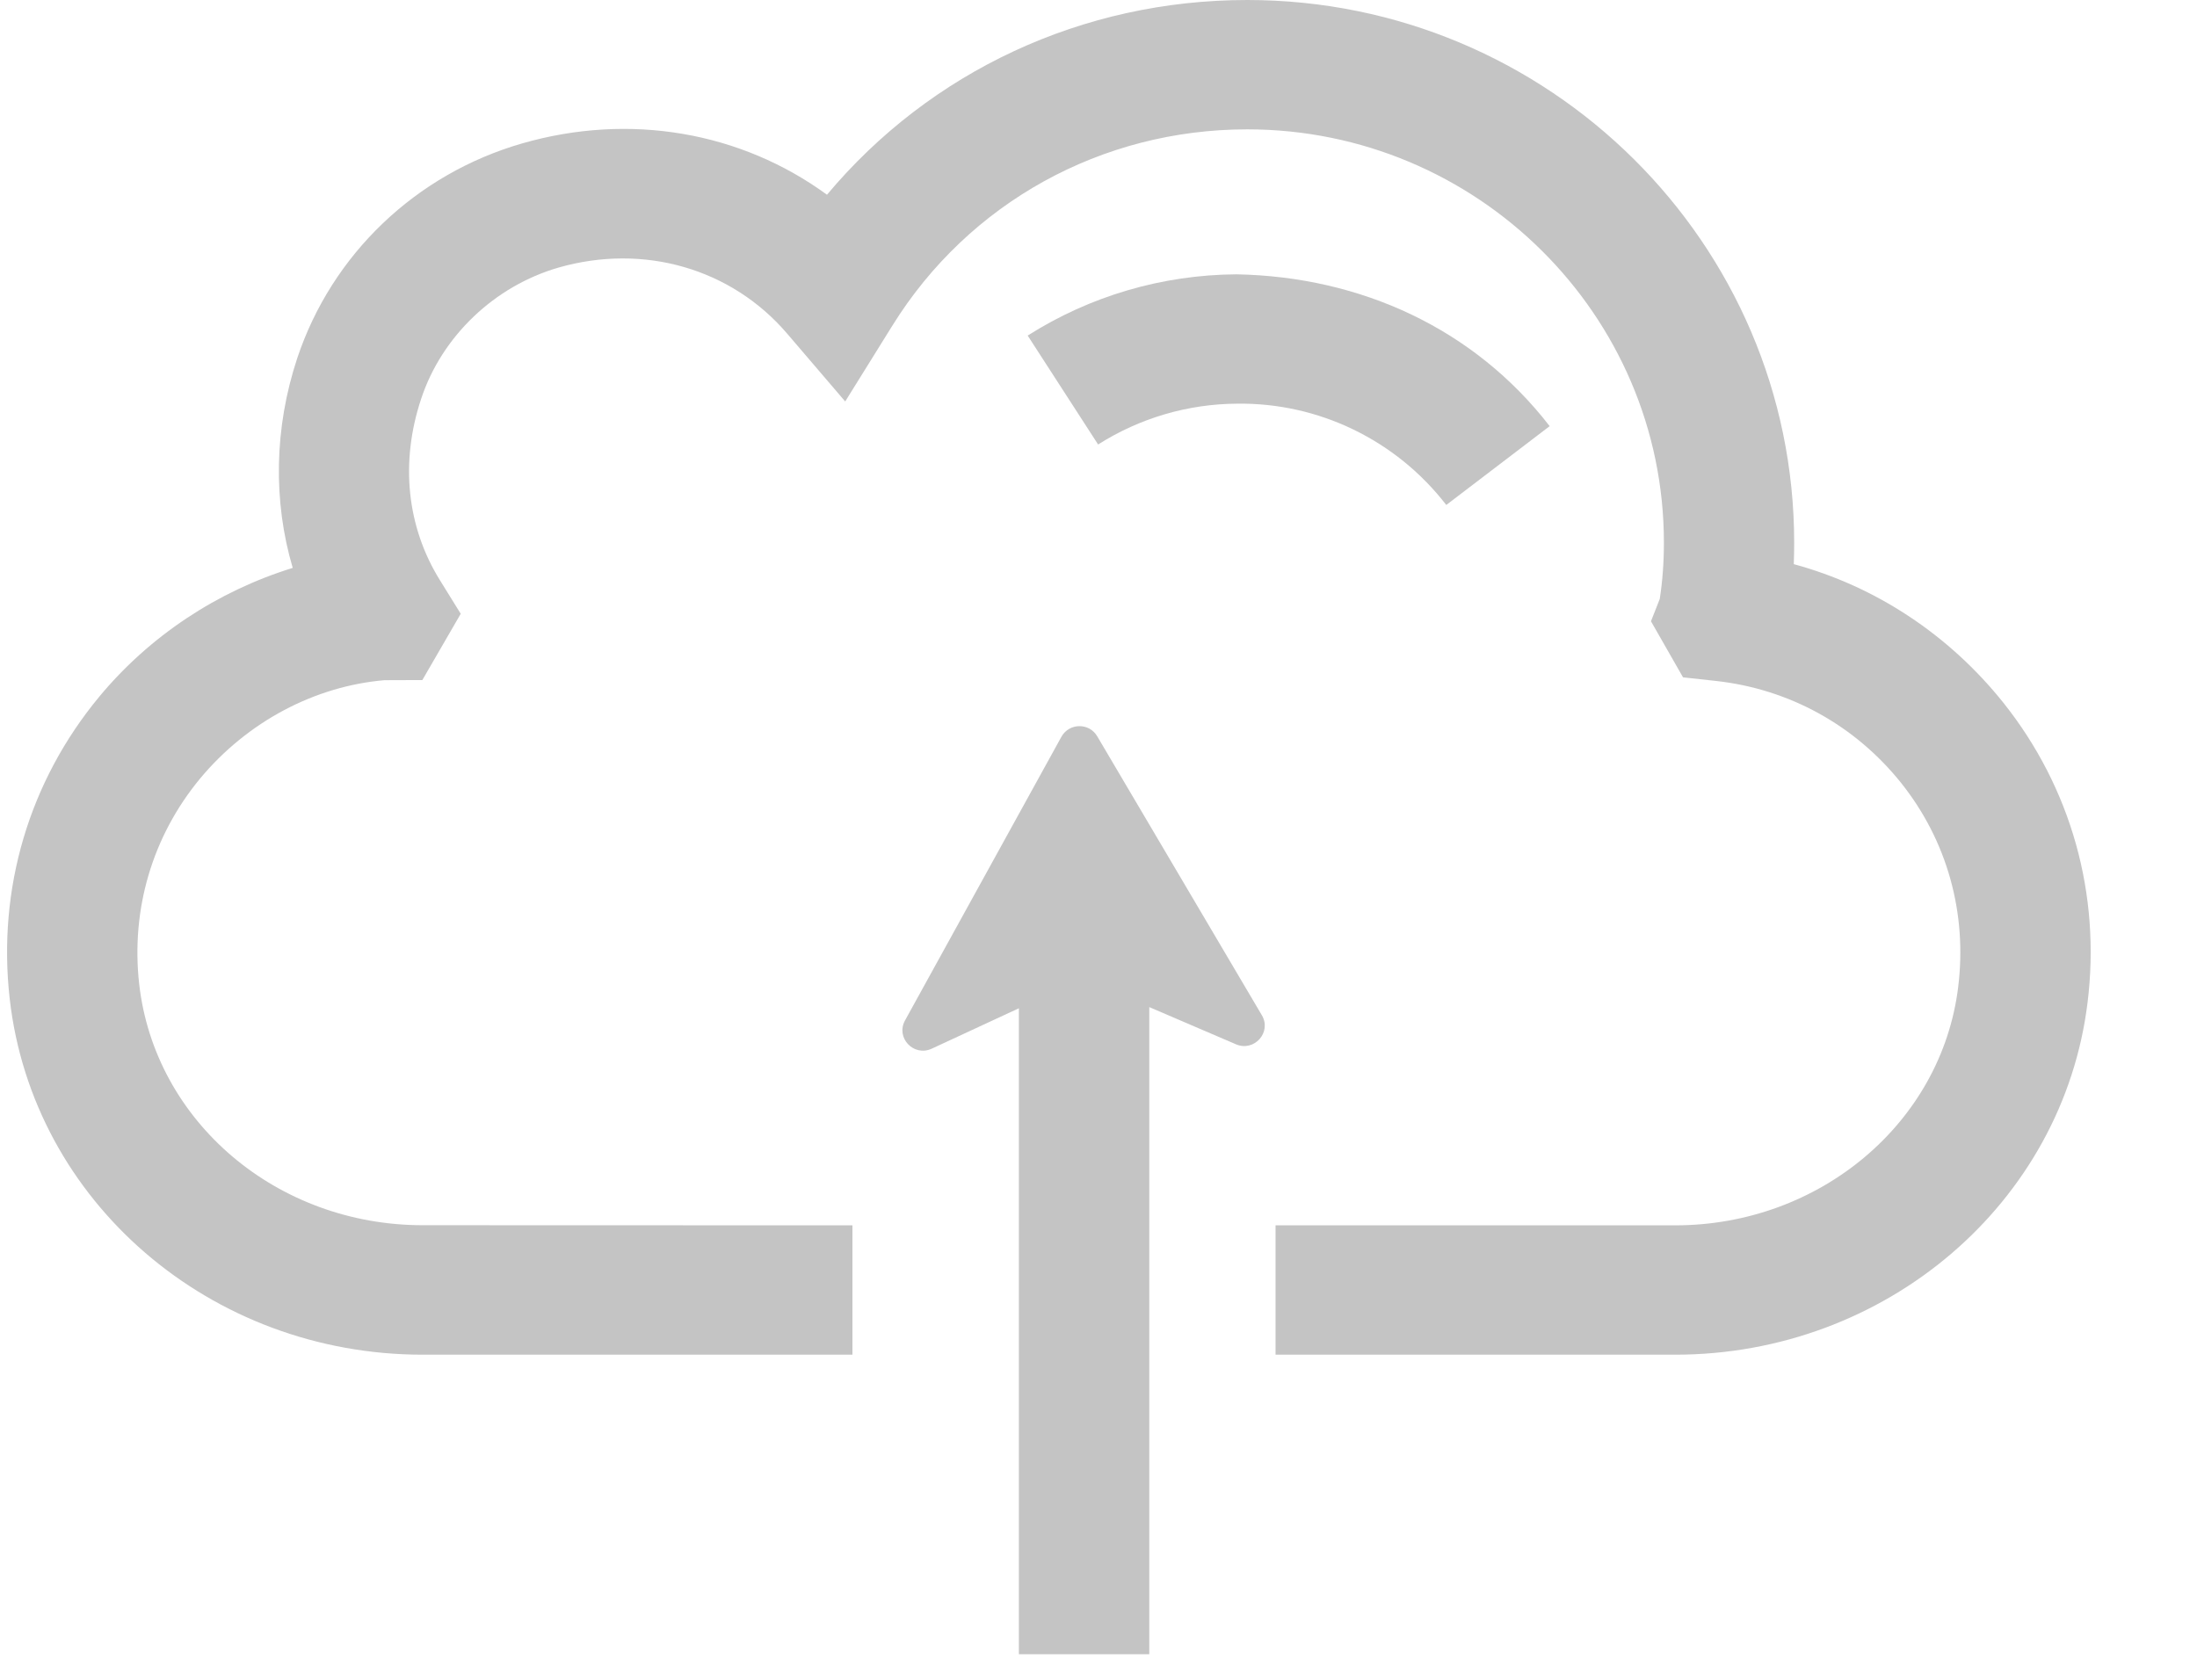 <svg width="17" height="13" viewBox="0 0 17 13" fill="none" xmlns="http://www.w3.org/2000/svg">
<g id="Vector">
<path d="M15.503 5.44C15.079 4.909 14.51 4.537 13.88 4.366C13.882 4.312 13.883 4.256 13.883 4.2C13.883 1.884 11.985 0 9.651 0C8.374 0 7.197 0.554 6.399 1.507C5.735 1.022 4.876 0.869 4.04 1.11C3.218 1.347 2.568 1.968 2.3 2.772C2.121 3.313 2.113 3.88 2.265 4.395C1.683 4.575 1.158 4.921 0.767 5.393C0.225 6.048 -0.021 6.877 0.075 7.729C0.253 9.299 1.627 10.484 3.271 10.484H6.596V9.483L3.271 9.482C2.141 9.482 1.198 8.68 1.077 7.616C1.012 7.037 1.179 6.473 1.546 6.028C1.916 5.582 2.438 5.31 2.975 5.264L3.268 5.263L3.565 4.75L3.407 4.495C3.147 4.079 3.095 3.578 3.259 3.086C3.419 2.602 3.827 2.214 4.321 2.071C4.98 1.882 5.659 2.077 6.091 2.582L6.54 3.107L6.905 2.52C7.496 1.569 8.523 1.001 9.651 1.001C11.428 1.001 12.875 2.436 12.875 4.2C12.875 4.354 12.864 4.499 12.843 4.635L12.775 4.808L13.023 5.242L13.279 5.27C13.847 5.333 14.355 5.614 14.712 6.061C15.066 6.506 15.223 7.066 15.152 7.639C15.023 8.69 14.081 9.483 12.962 9.483L9.87 9.483V10.484H12.962C14.59 10.484 15.962 9.313 16.153 7.76C16.257 6.921 16.026 6.097 15.503 5.44Z" fill="#C4C4C4"/>
<path d="M9.574 3.124C10.203 3.116 10.803 3.405 11.191 3.908L11.991 3.298C11.408 2.544 10.531 2.141 9.567 2.123C8.992 2.127 8.434 2.291 7.952 2.597L8.497 3.44C8.818 3.236 9.19 3.126 9.574 3.124Z" fill="#C4C4C4"/>
<path d="M8.49 5.698C8.428 5.592 8.273 5.594 8.213 5.702L7.003 7.897C6.929 8.031 7.07 8.18 7.209 8.116L7.884 7.803V12.802H8.893L8.893 7.794L9.564 8.082C9.705 8.142 9.842 7.989 9.764 7.857L8.49 5.698Z" fill="#C4C4C4"/>
</g>
</svg>
